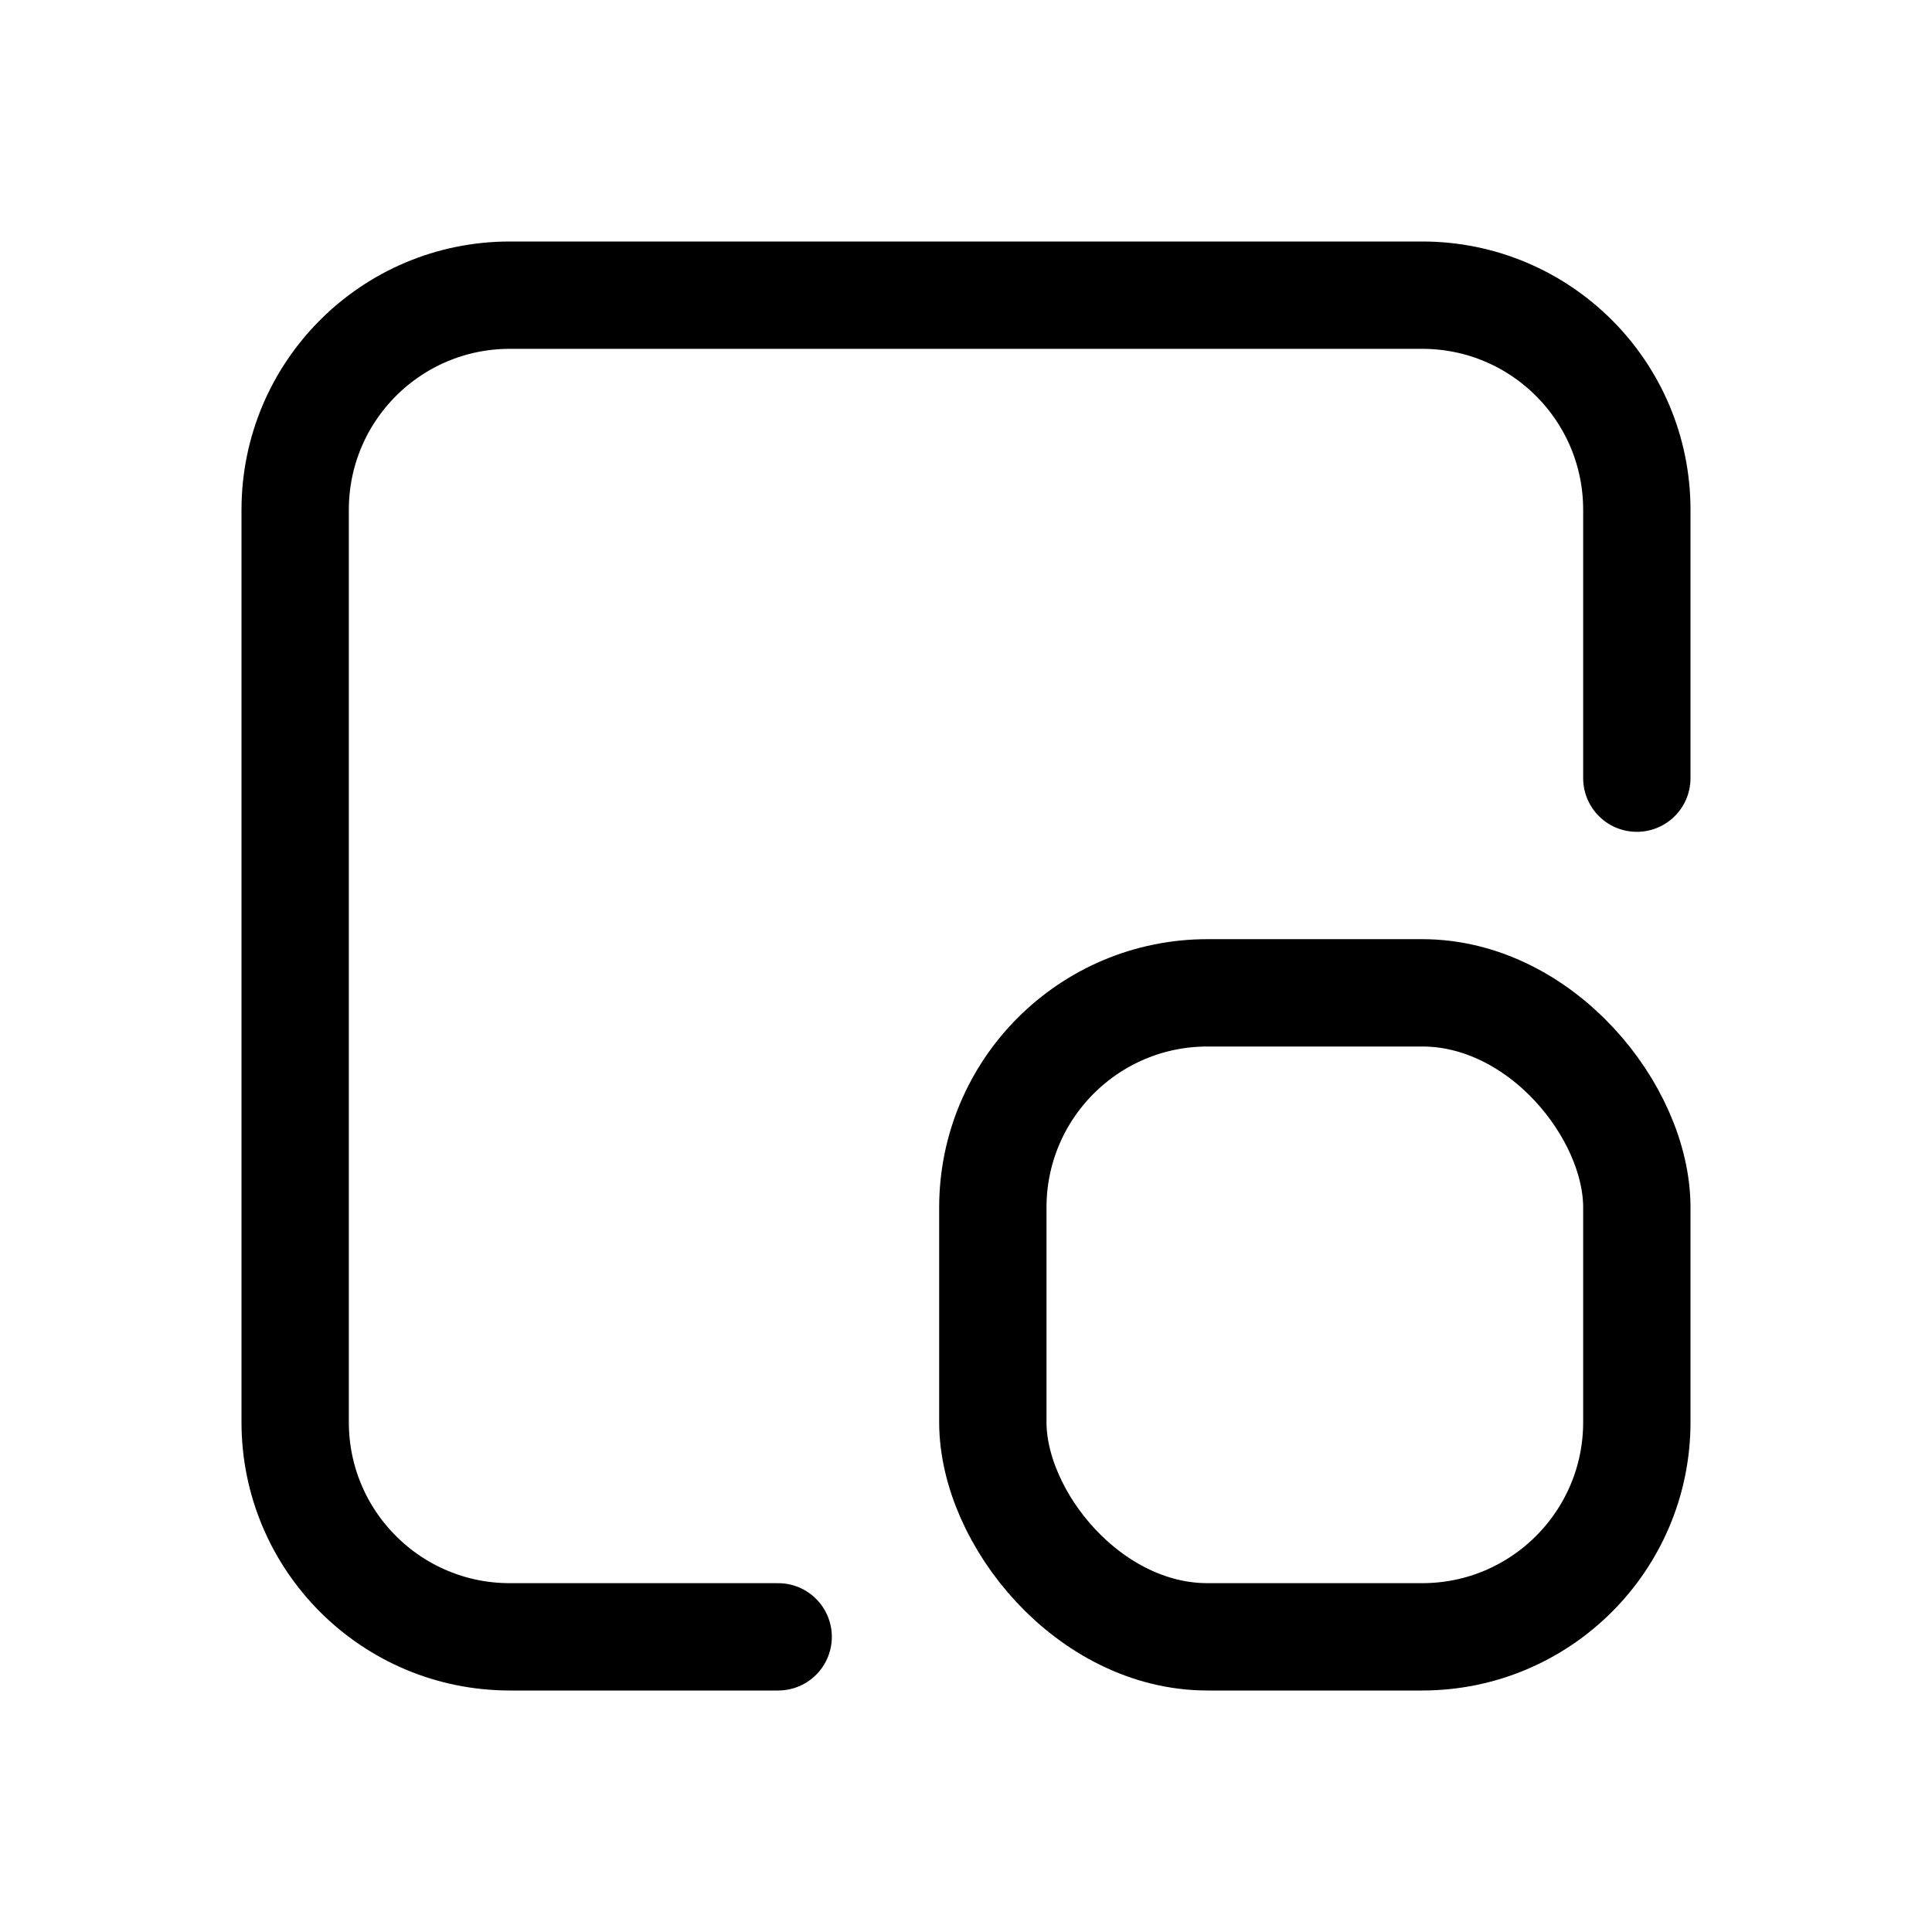 <svg xmlns="http://www.w3.org/2000/svg" height="18" width="18" viewBox="0 0 18 18"><title>scale from bottom right 2</title><g fill="none" stroke="currentColor" class="nc-icon-wrapper"><path d="M15.25,7.25v-2.5c0-1.105-.895-2-2-2H4.75c-1.105,0-2,.895-2,2V13.25c0,1.105,.895,2,2,2h2.5" stroke-linecap="round" stroke-linejoin="round"></path><rect x="9.25" y="9.25" width="6" height="6" rx="2" ry="2" transform="translate(24.5 24.5) rotate(180)" stroke-linecap="round" stroke-linejoin="round" stroke="currentColor"></rect></g></svg>